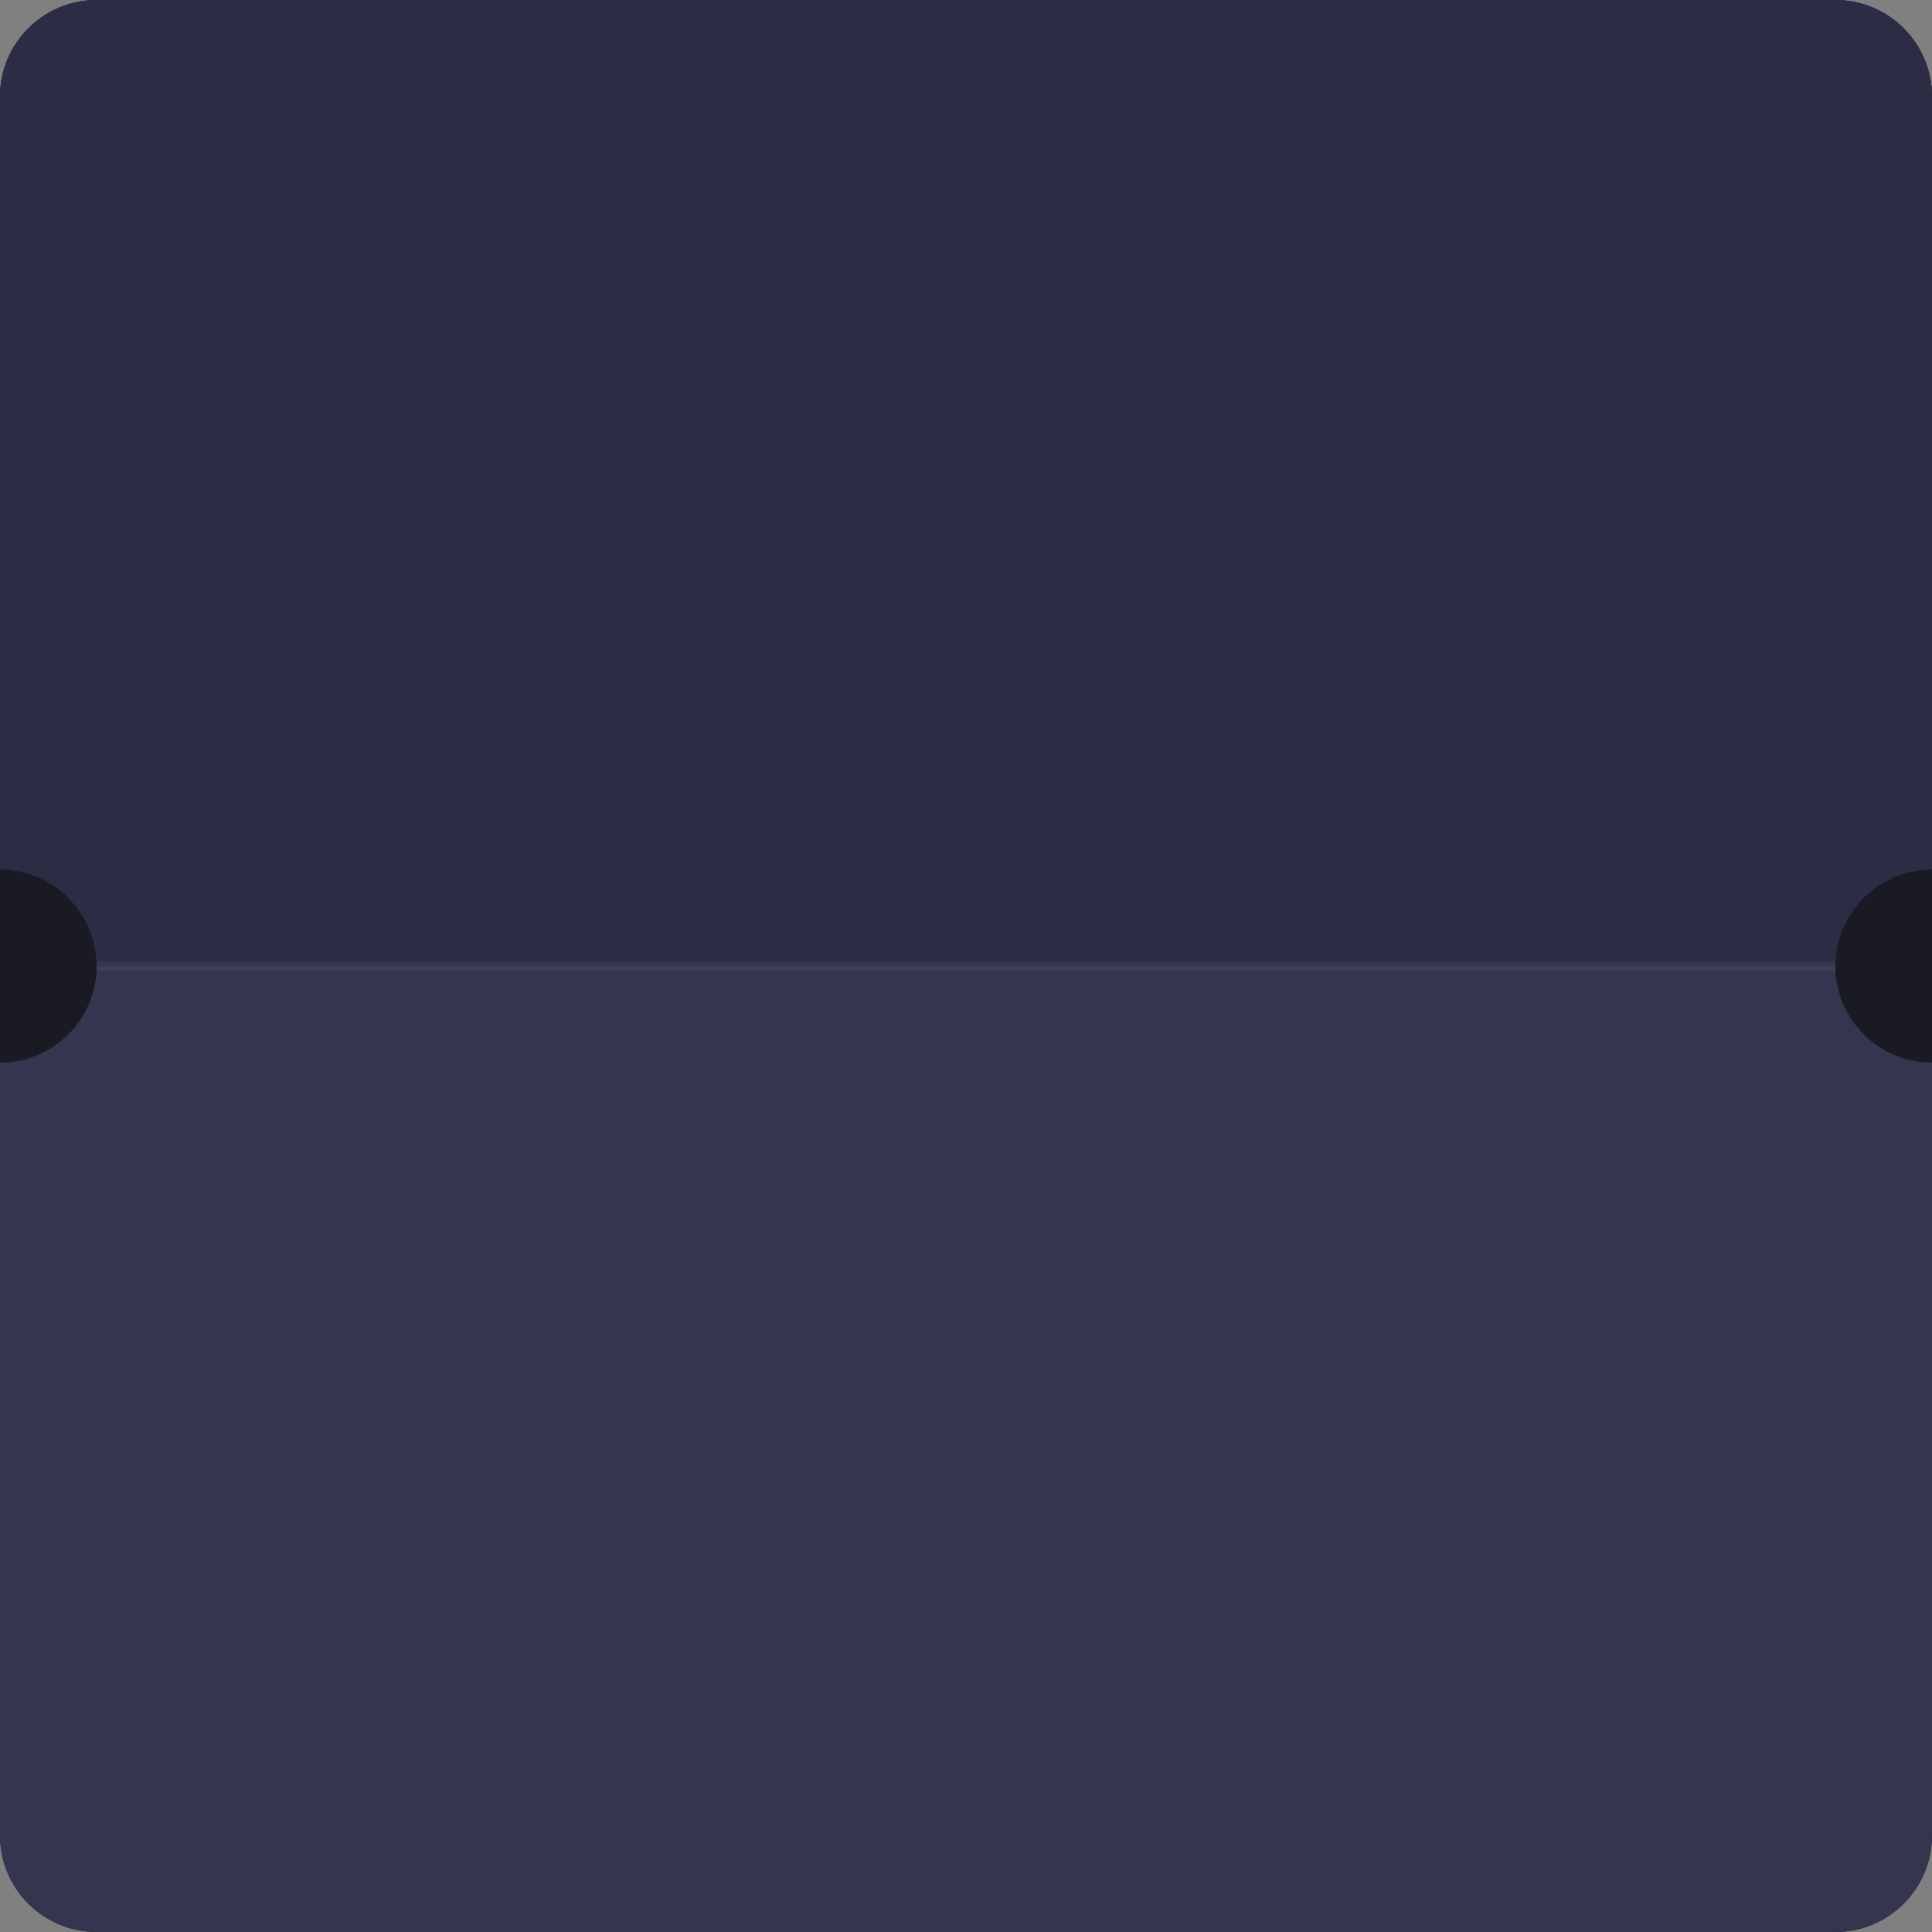 <?xml version="1.0" encoding="utf-8"?>
<!-- Generator: Adobe Illustrator 25.4.1, SVG Export Plug-In . SVG Version: 6.00 Build 0)  -->
<svg version="1.1" id="Calque_1" xmlns="http://www.w3.org/2000/svg" xmlns:xlink="http://www.w3.org/1999/xlink" x="0px" y="0px"
	 viewBox="0 0 50 50" style="enable-background:new 0 0 50 50;" xml:space="preserve">
<rect x="0" y="0" width="50" height="50" fill="#808080" stroke="none"/>
<style type="text/css">
	.st0{fill:#191A24;}
	.st1{fill:#34364F;}
	.st2{fill:#343650;}
	.st3{fill:#2C2C44;}
	.st4{opacity:0.05;fill:none;stroke:#FFFFFF;stroke-width:0.25;stroke-miterlimit:10;}
</style>
<g>
	<path class="st0" d="M47.5,50h-45C1.12,50,0,48.88,0,47.5v-45C0,1.12,1.12,0,2.5,0h45C48.88,0,50,1.12,50,2.5v45
		C50,48.88,48.88,50,47.5,50z"/>
</g>
<path class="st1" d="M47.5,50h-45C1.12,50,0,48.88,0,47.5v-20c1.38,0,2.5-1.12,2.5-2.5h45c0,1.38,1.12,2.5,2.5,2.5v20
	C50,48.88,48.88,50,47.5,50z"/>
<g>
	<path class="st2" d="M47.5,25h-45c0-1.38-1.12-2.5-2.5-2.5v-20C0,1.12,1.12,0,2.5,0h45C48.88,0,50,1.12,50,2.5v20
		C48.62,22.5,47.5,23.62,47.5,25z"/>
</g>
<path class="st3" d="M47.5,25h-45c0-1.38-1.12-2.5-2.5-2.5v-20C0,1.12,1.12,0,2.5,0h45C48.88,0,50,1.12,50,2.5v20
	C48.62,22.5,47.5,23.62,47.5,25z"/>
<path class="st4" d="M47.5,25h-45"/>
</svg>
